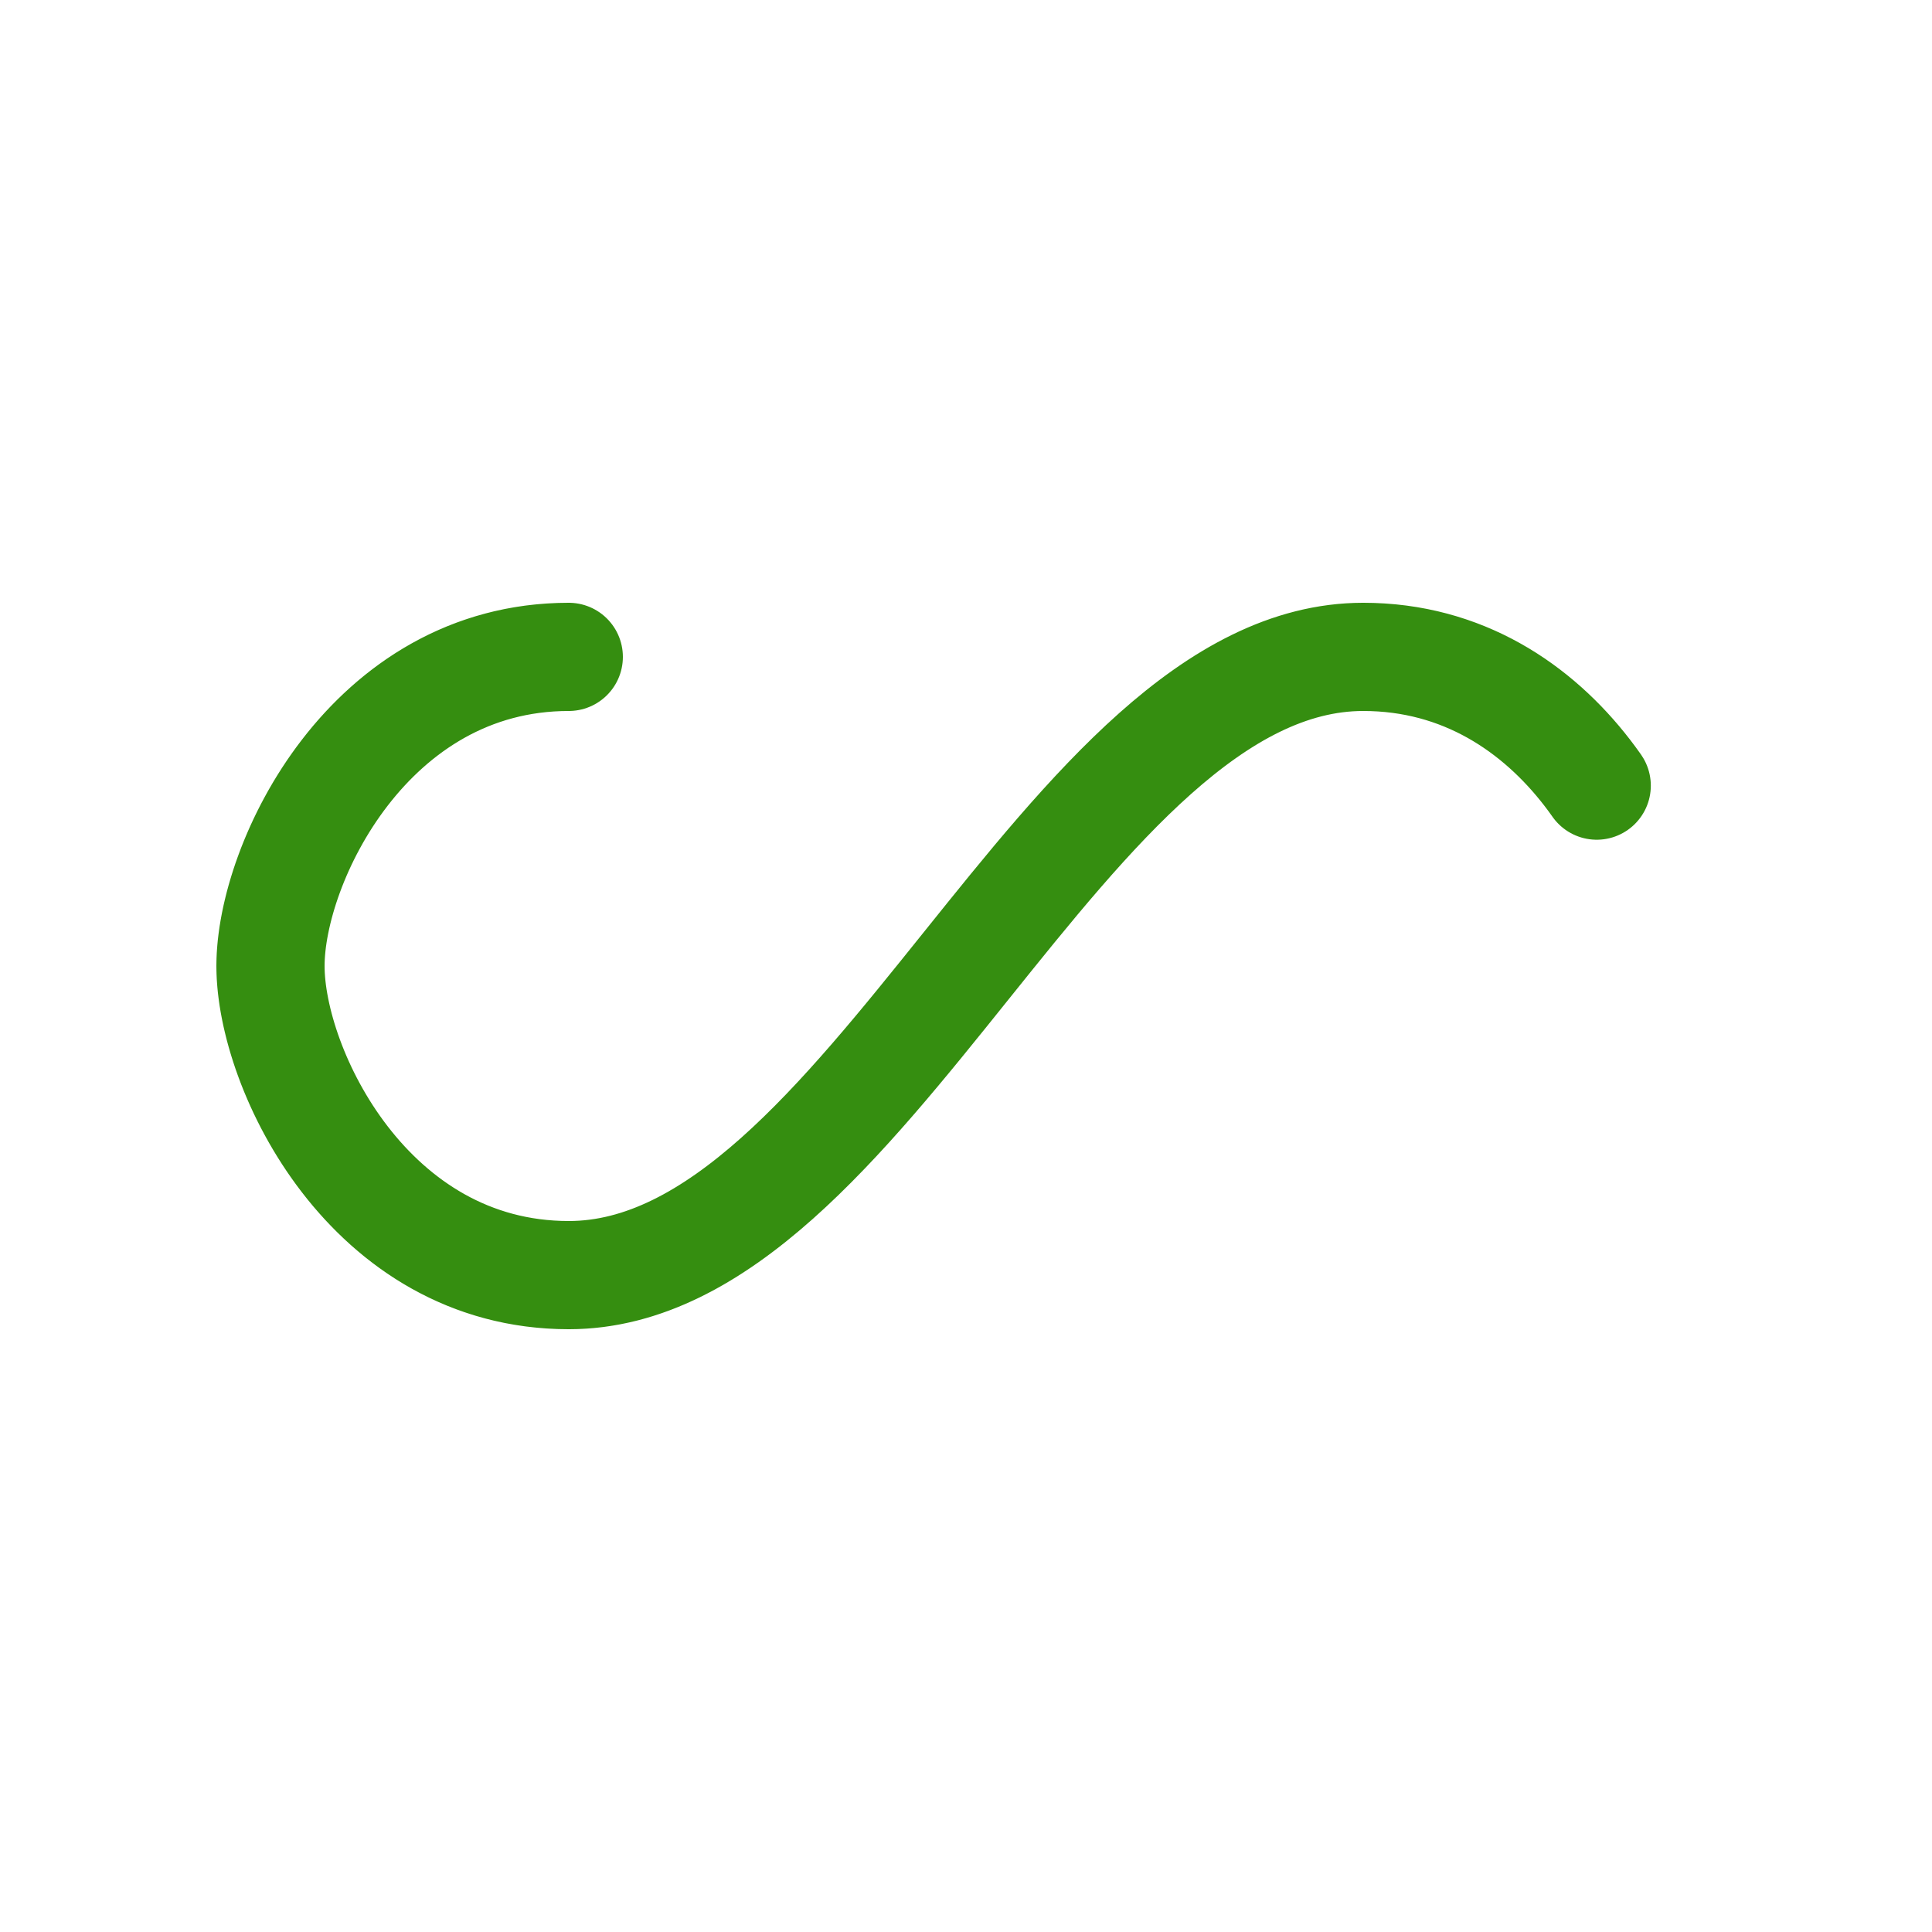 <?xml version='1.0' encoding='UTF-8'?>
<svg xmlns='http://www.w3.org/2000/svg' xmlns:xlink='http://www.w3.org/1999/xlink' style='margin: auto; background: none; display: block; shape-rendering: auto;' width='100px' height='100px' viewBox='0 0 100 100' preserveAspectRatio='xMidYMid'>
	<path fill='none' stroke='#358E10' stroke-width='7' stroke-dasharray='146.256 110.333' d='M24.3 30C11.4 30 5 43.3 5 50s6.4 20 19.3 20c19.3 0 32.1-40 51.4-40 C88.6 30 95 43.3 95 50s-6.4 20-19.3 20C56.4 70 43.6 30 24.3 30z' stroke-linecap='round' style='transform:scale(0.8);transform-origin:50px 50px'>
		<animate attributeName='stroke-dashoffset' repeatCount='indefinite' dur='1.205s' keyTimes='0;1' values='0;256.589'></animate>
	</path>
	<!-- [ldio] generated by: https://loading.io/ -->
</svg>